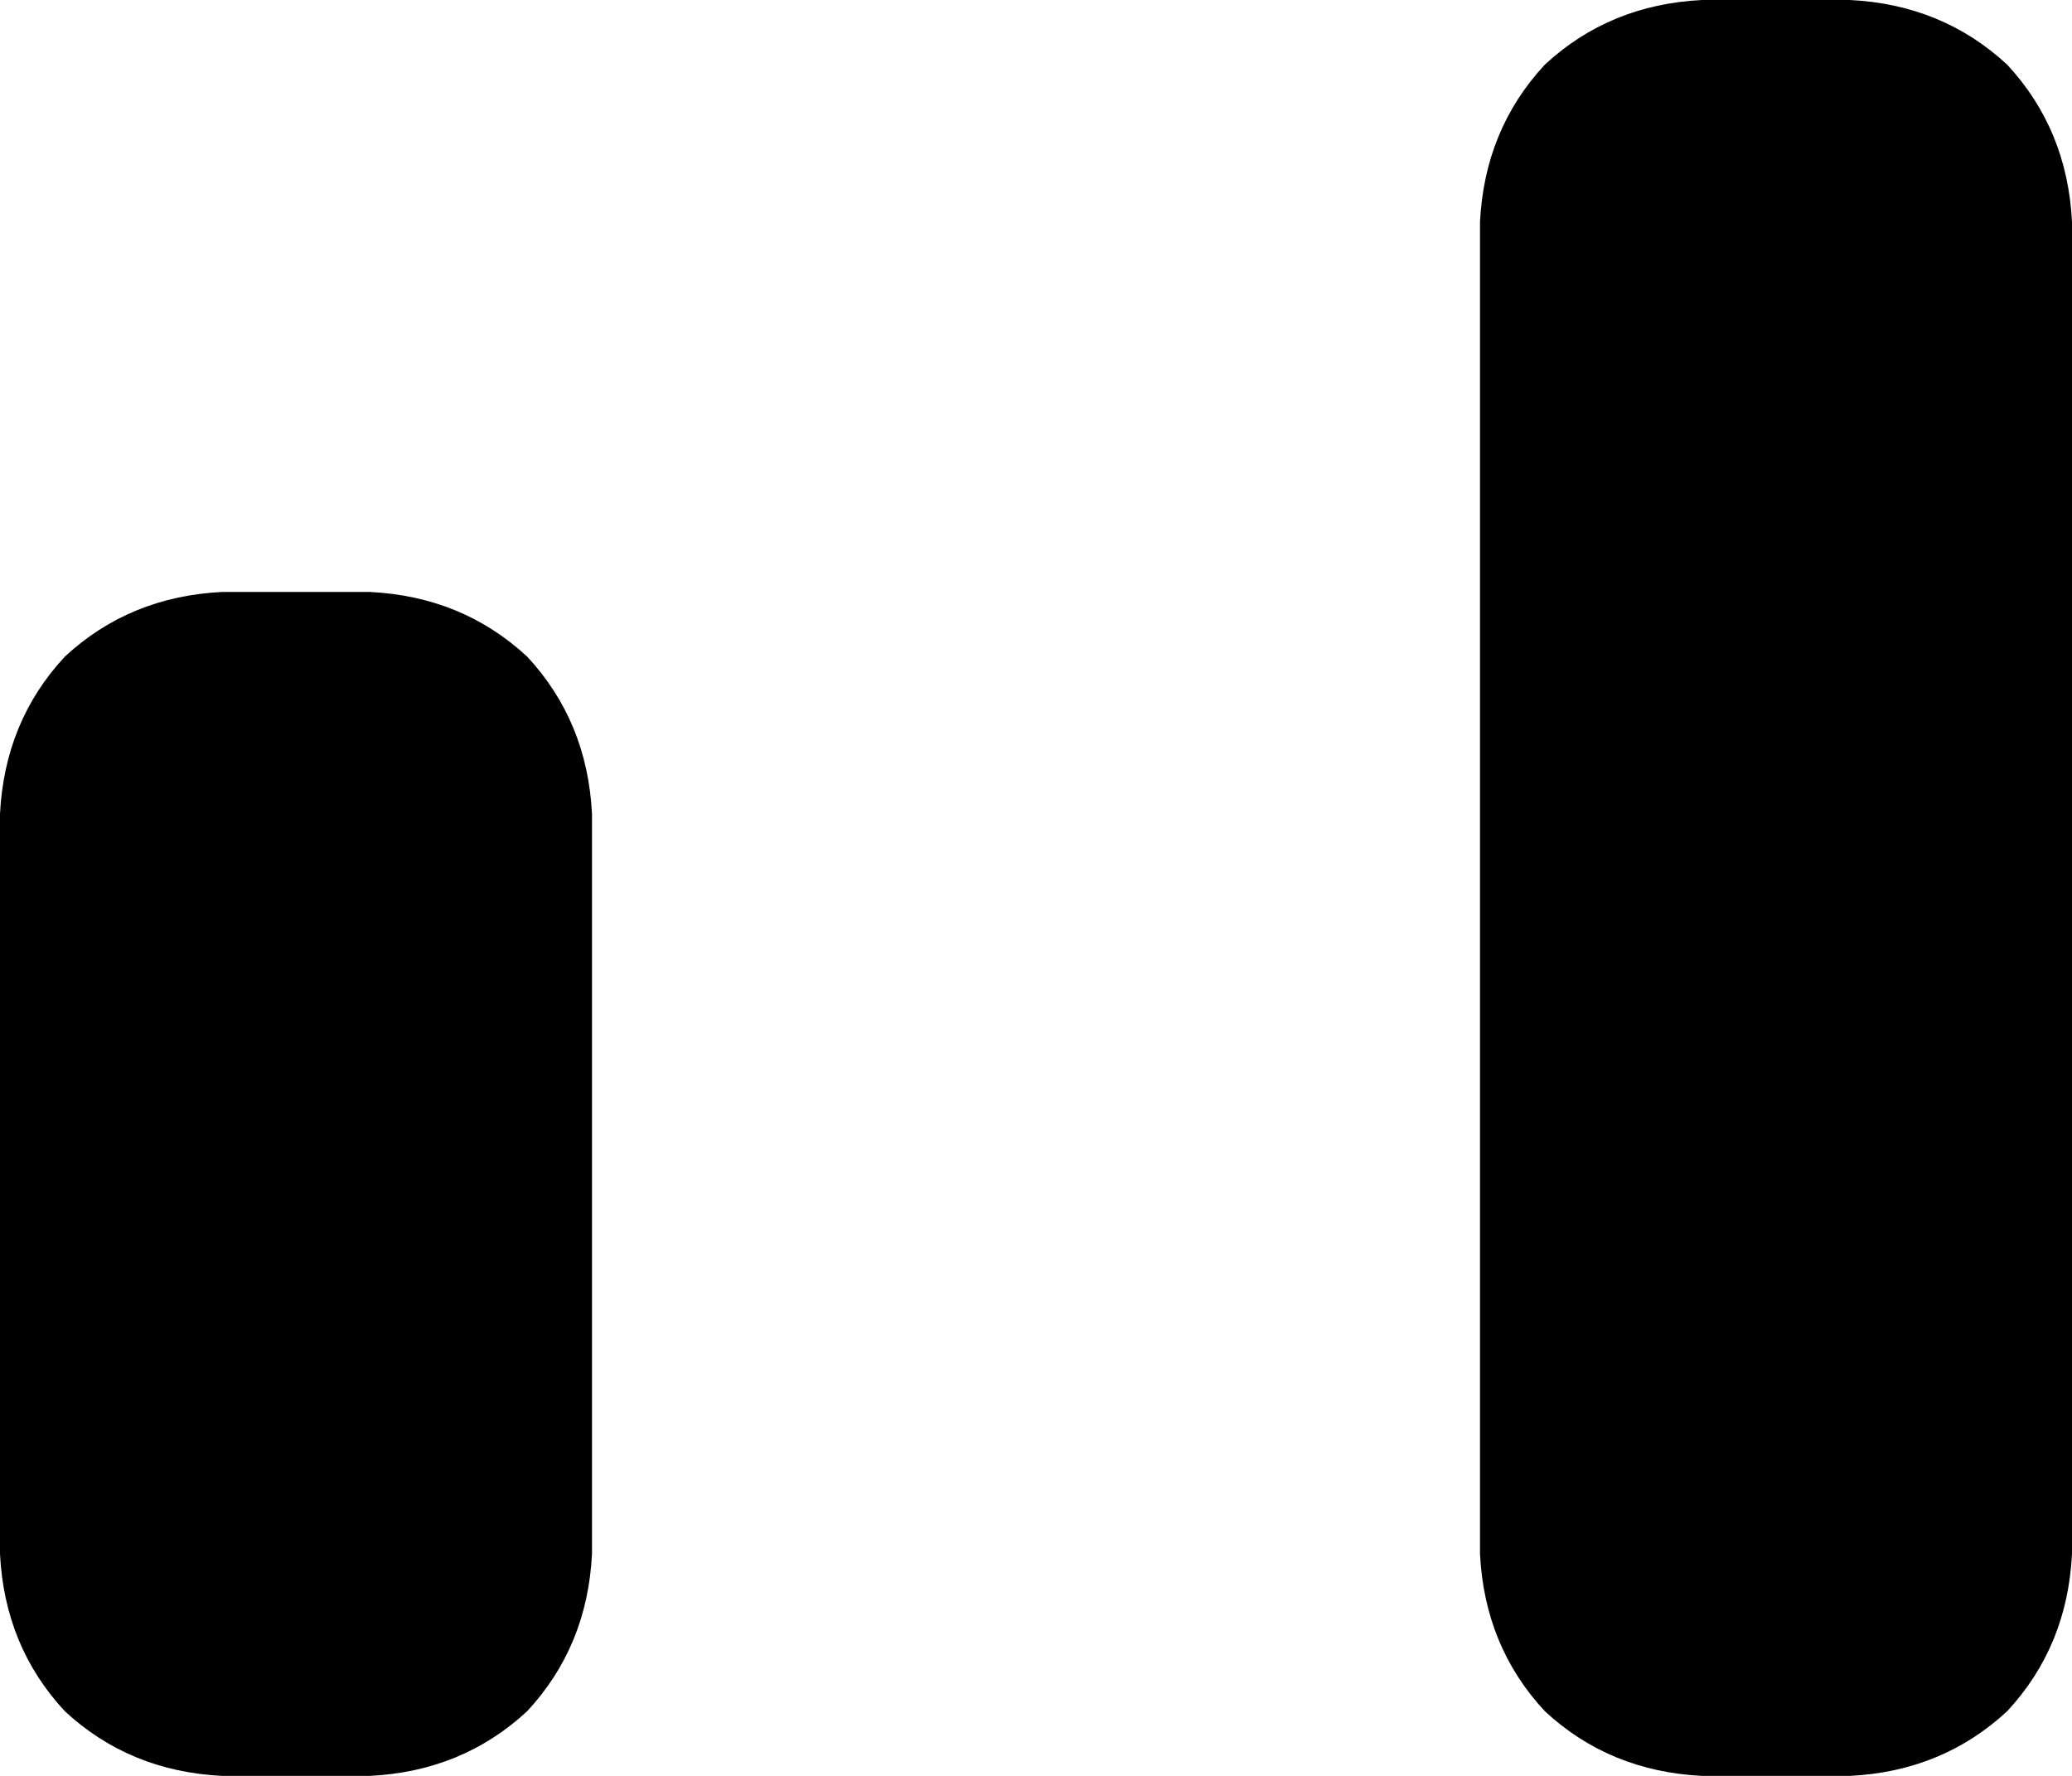 <svg xmlns="http://www.w3.org/2000/svg" viewBox="0 0 448 384">
    <path d="M 368 0 Q 348 1 334 14 L 334 14 Q 321 28 320 48 L 320 336 Q 321 356 334 370 Q 348 383 368 384 L 400 384 Q 420 383 434 370 Q 447 356 448 336 L 448 48 Q 447 28 434 14 Q 420 1 400 0 L 368 0 L 368 0 Z M 48 128 Q 28 129 14 142 L 14 142 Q 1 156 0 176 L 0 336 Q 1 356 14 370 Q 28 383 48 384 L 80 384 Q 100 383 114 370 Q 127 356 128 336 L 128 176 Q 127 156 114 142 Q 100 129 80 128 L 48 128 L 48 128 Z"/>
</svg>
